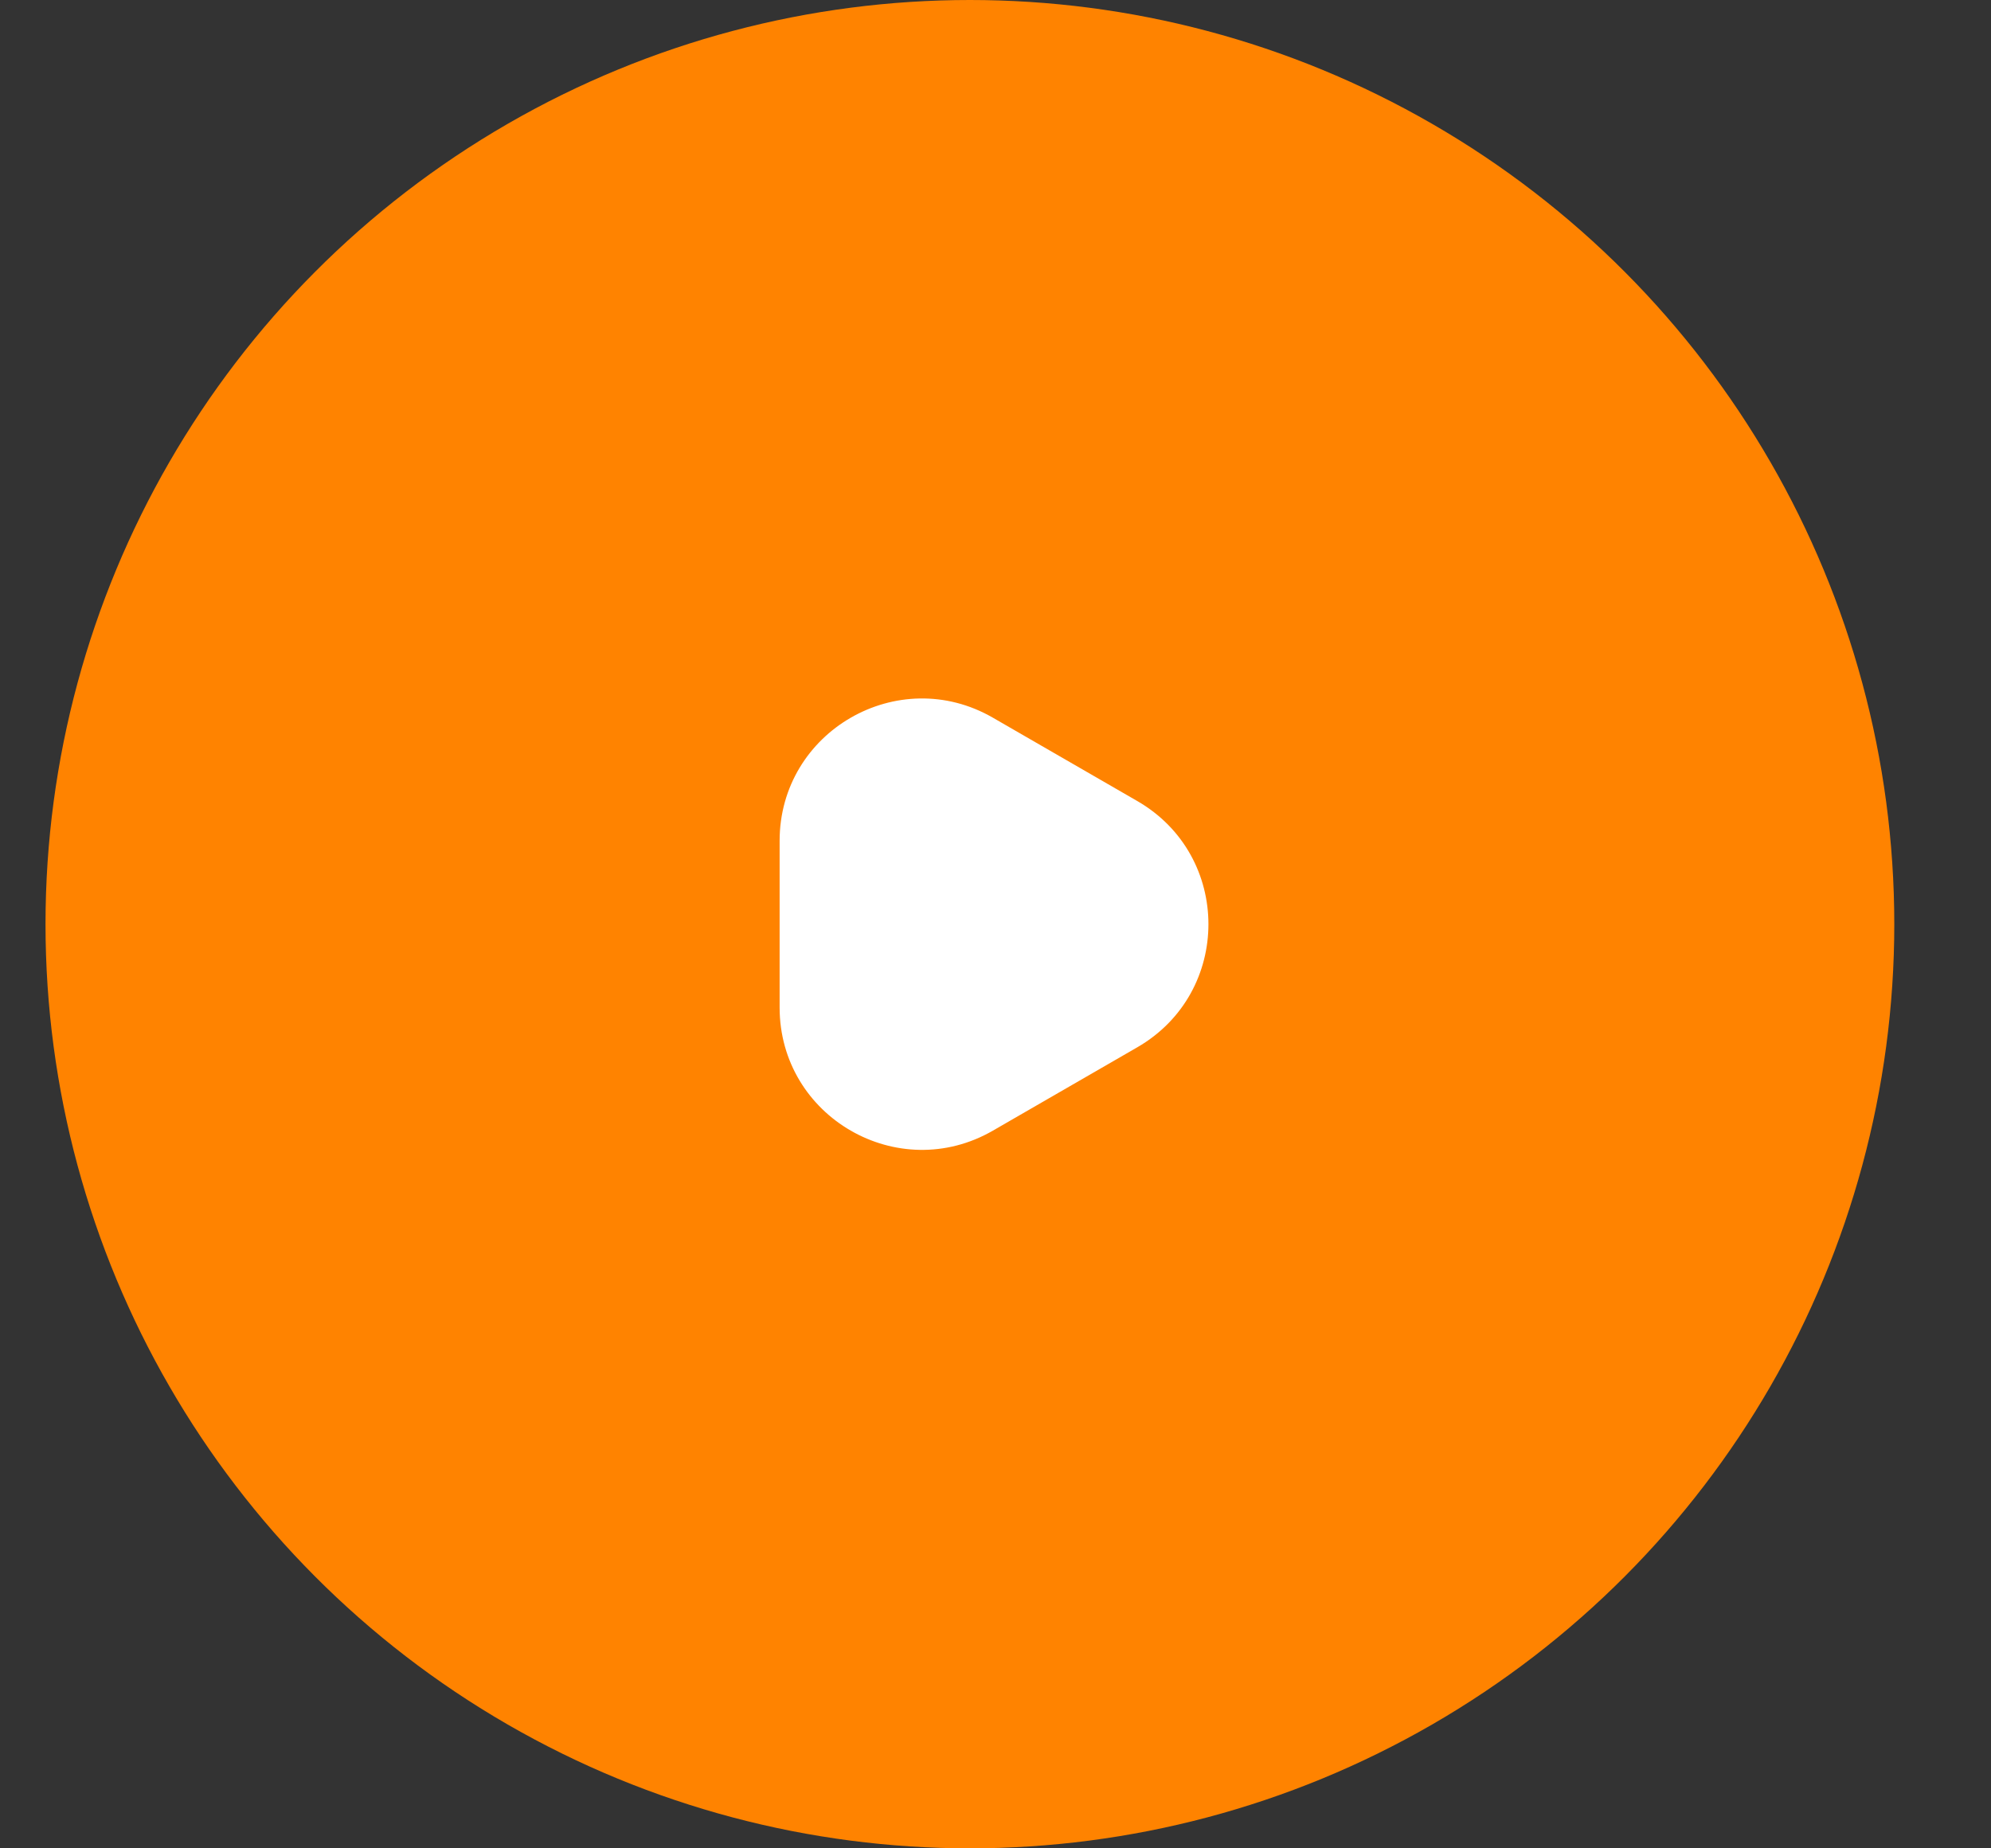  <svg width='14' height='13' viewBox='0 0 14 13' fill='none' xmlns='http://www.w3.org/2000/svg'>
    <rect x="0" y="0" width="14" height="13" fill="#333333" stroke="none"/>
    <circle cx='6.82' cy='6.5' r='6.5' fill='#FF8300' />
    <path
    d='M7.997 5.634C8.664 6.019 8.664 6.981 7.997 7.366L6.982 7.952C6.316 8.337 5.482 7.856 5.482 7.086L5.482 5.914C5.482 5.144 6.316 4.663 6.982 5.048L7.997 5.634Z'
    fill='white'
    />
</svg>
